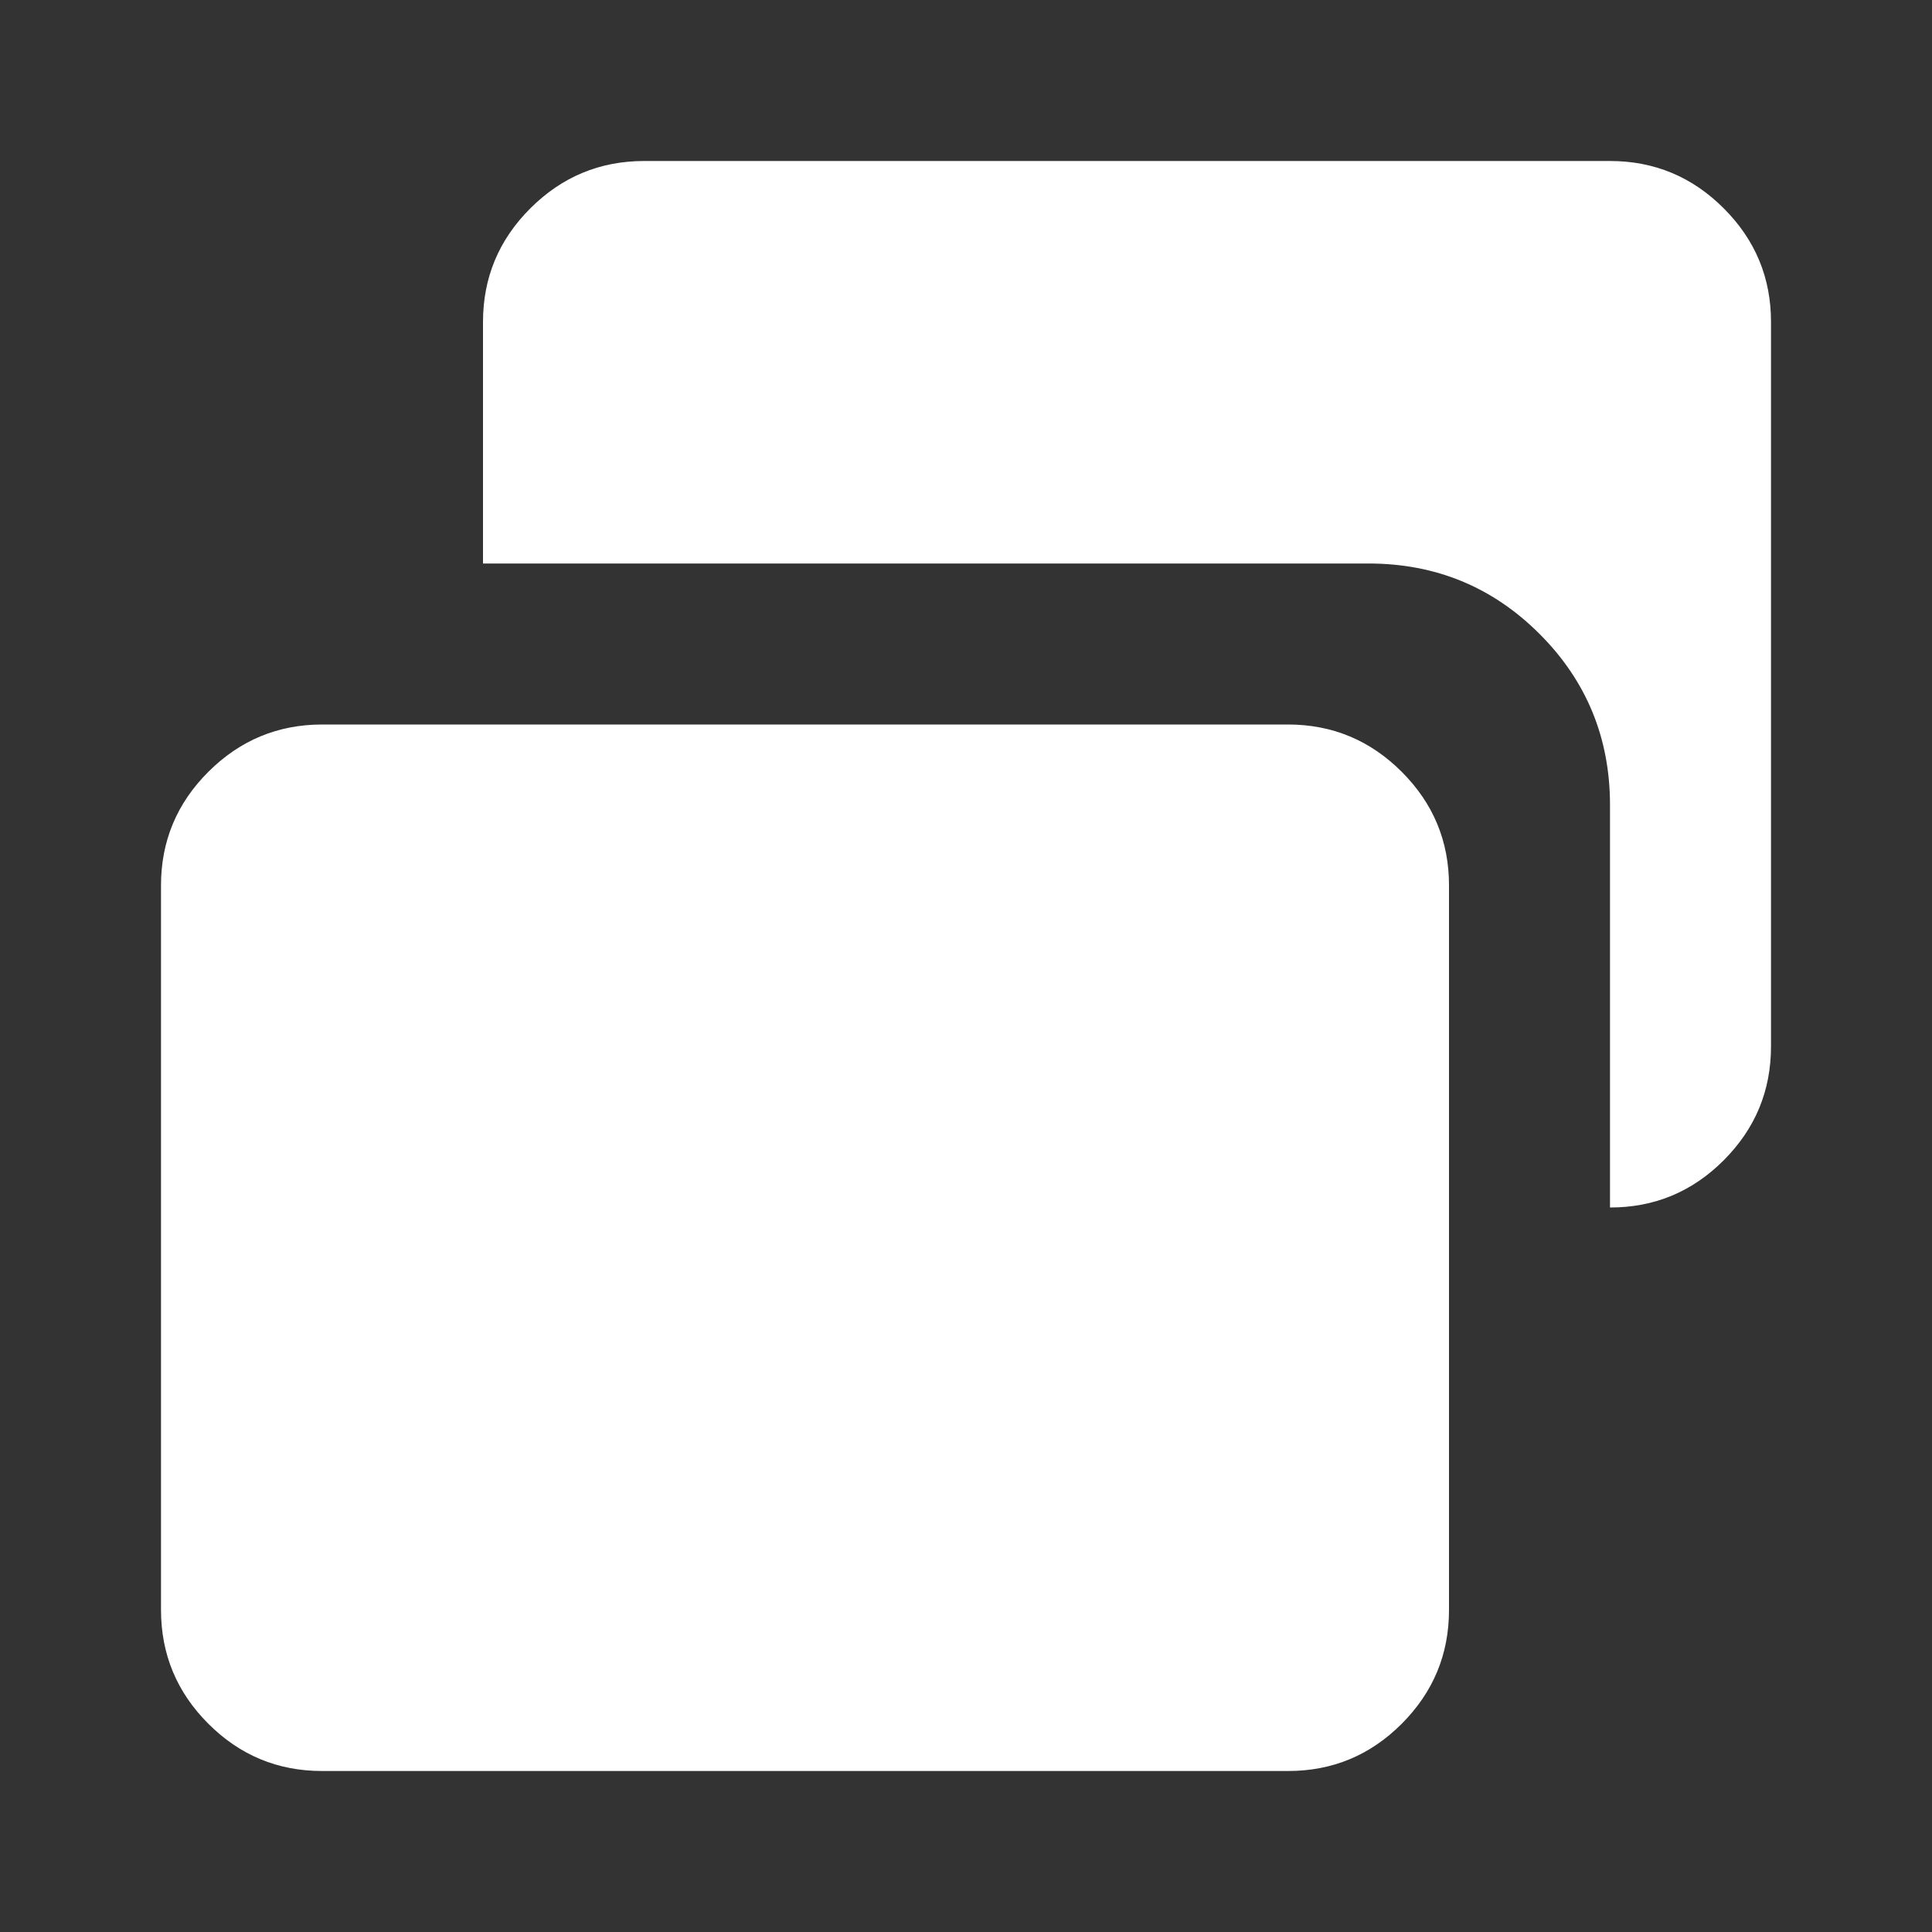 <svg xmlns="http://www.w3.org/2000/svg" width="32" height="32" viewBox="0 0 24 24"><rect x="0" y="0" width="24" height="24" fill="#333333" stroke="none"/><!-- Icon from Material Symbols by Google - https://github.com/google/material-design-icons/blob/master/LICENSE --><path fill="white" d="M20 15v-5q0-1.25-.875-2.125T17 7H6V4q0-.825.588-1.412T8 2h12q.825 0 1.413.588T22 4v9q0 .825-.587 1.413T20 15M4 22q-.825 0-1.412-.587T2 20v-9q0-.825.588-1.412T4 9h12q.825 0 1.413.588T18 11v9q0 .825-.587 1.413T16 22z"/></svg>
